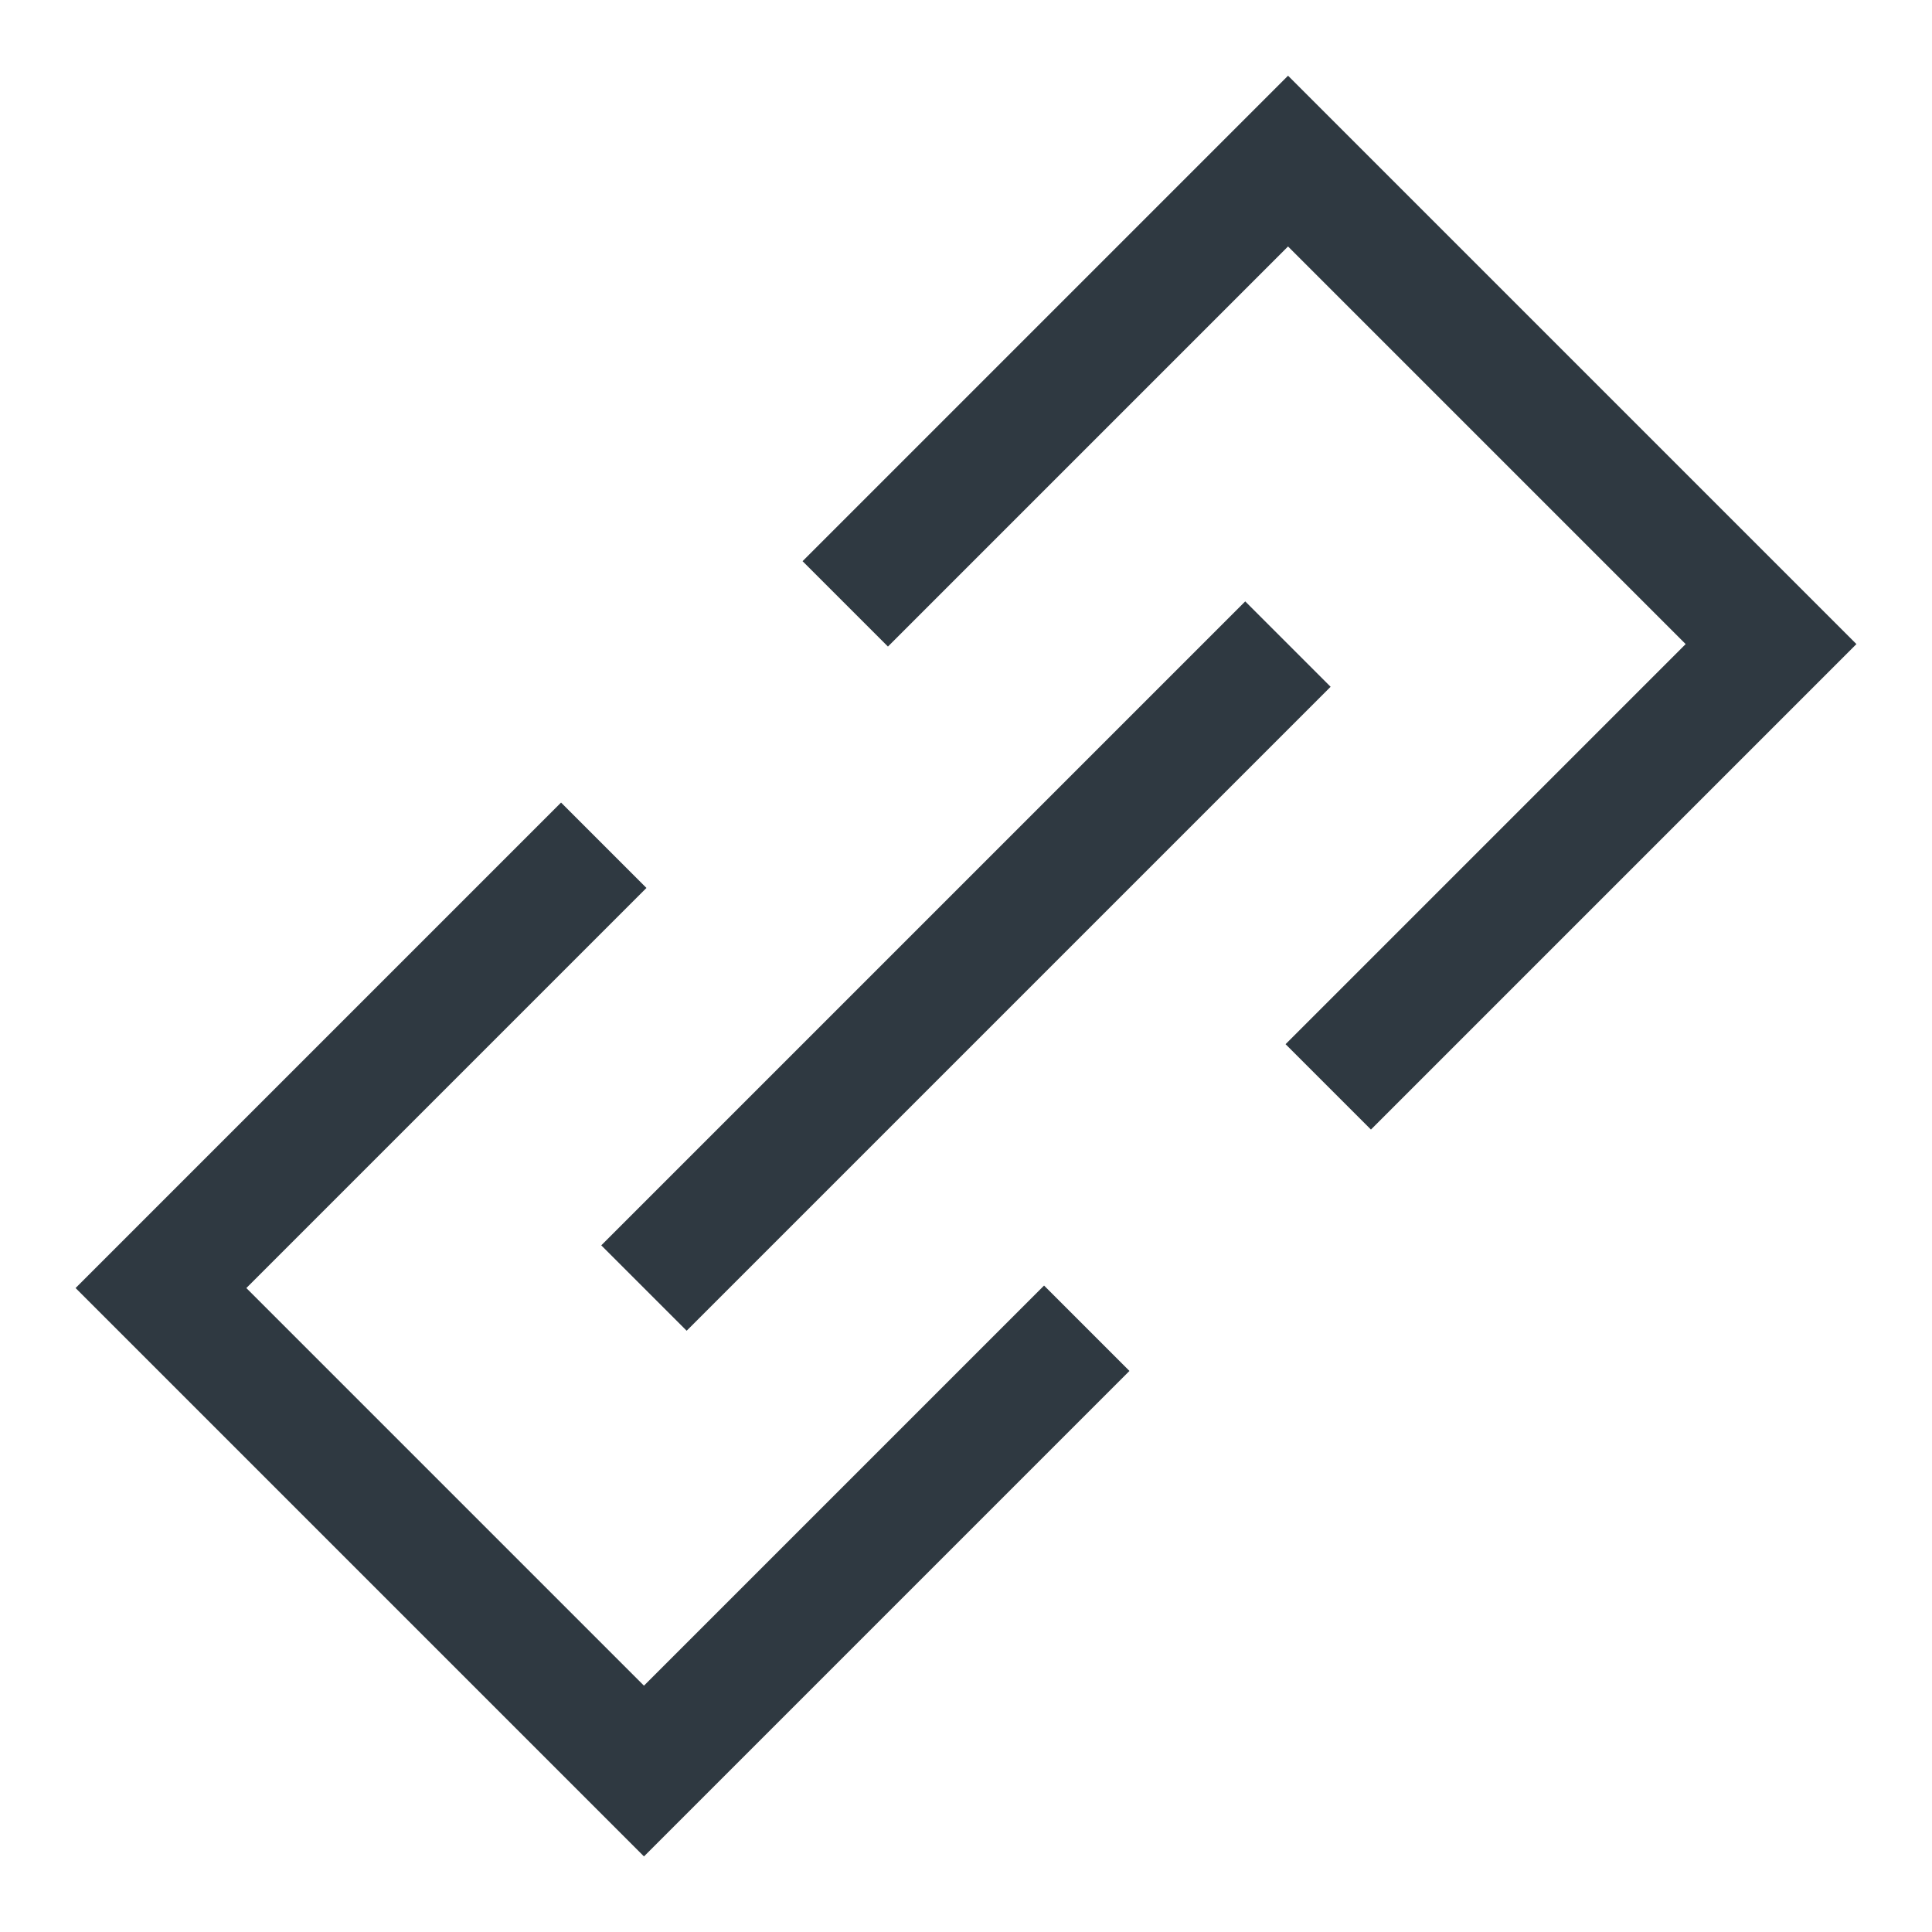 <svg width="16" height="16" viewBox="0 0 16 16" fill="none" xmlns="http://www.w3.org/2000/svg">
<g clip-path="url(#clip0_10426_29769)">
<path d="M10.666 5.334L5.333 10.667" stroke="#2F3941"/>
<path d="M7 5.001L10.667 1.334L14.667 5.334L11 9.001" stroke="#2F3941"/>
<path d="M9 11L5.333 14.667L1.333 10.667L5 7" stroke="#2F3941"/>
</g>
<defs>
<clipPath id="clip0_10426_29769">
<rect width="16" height="16" fill="white"/>
</clipPath>
</defs>
</svg>
